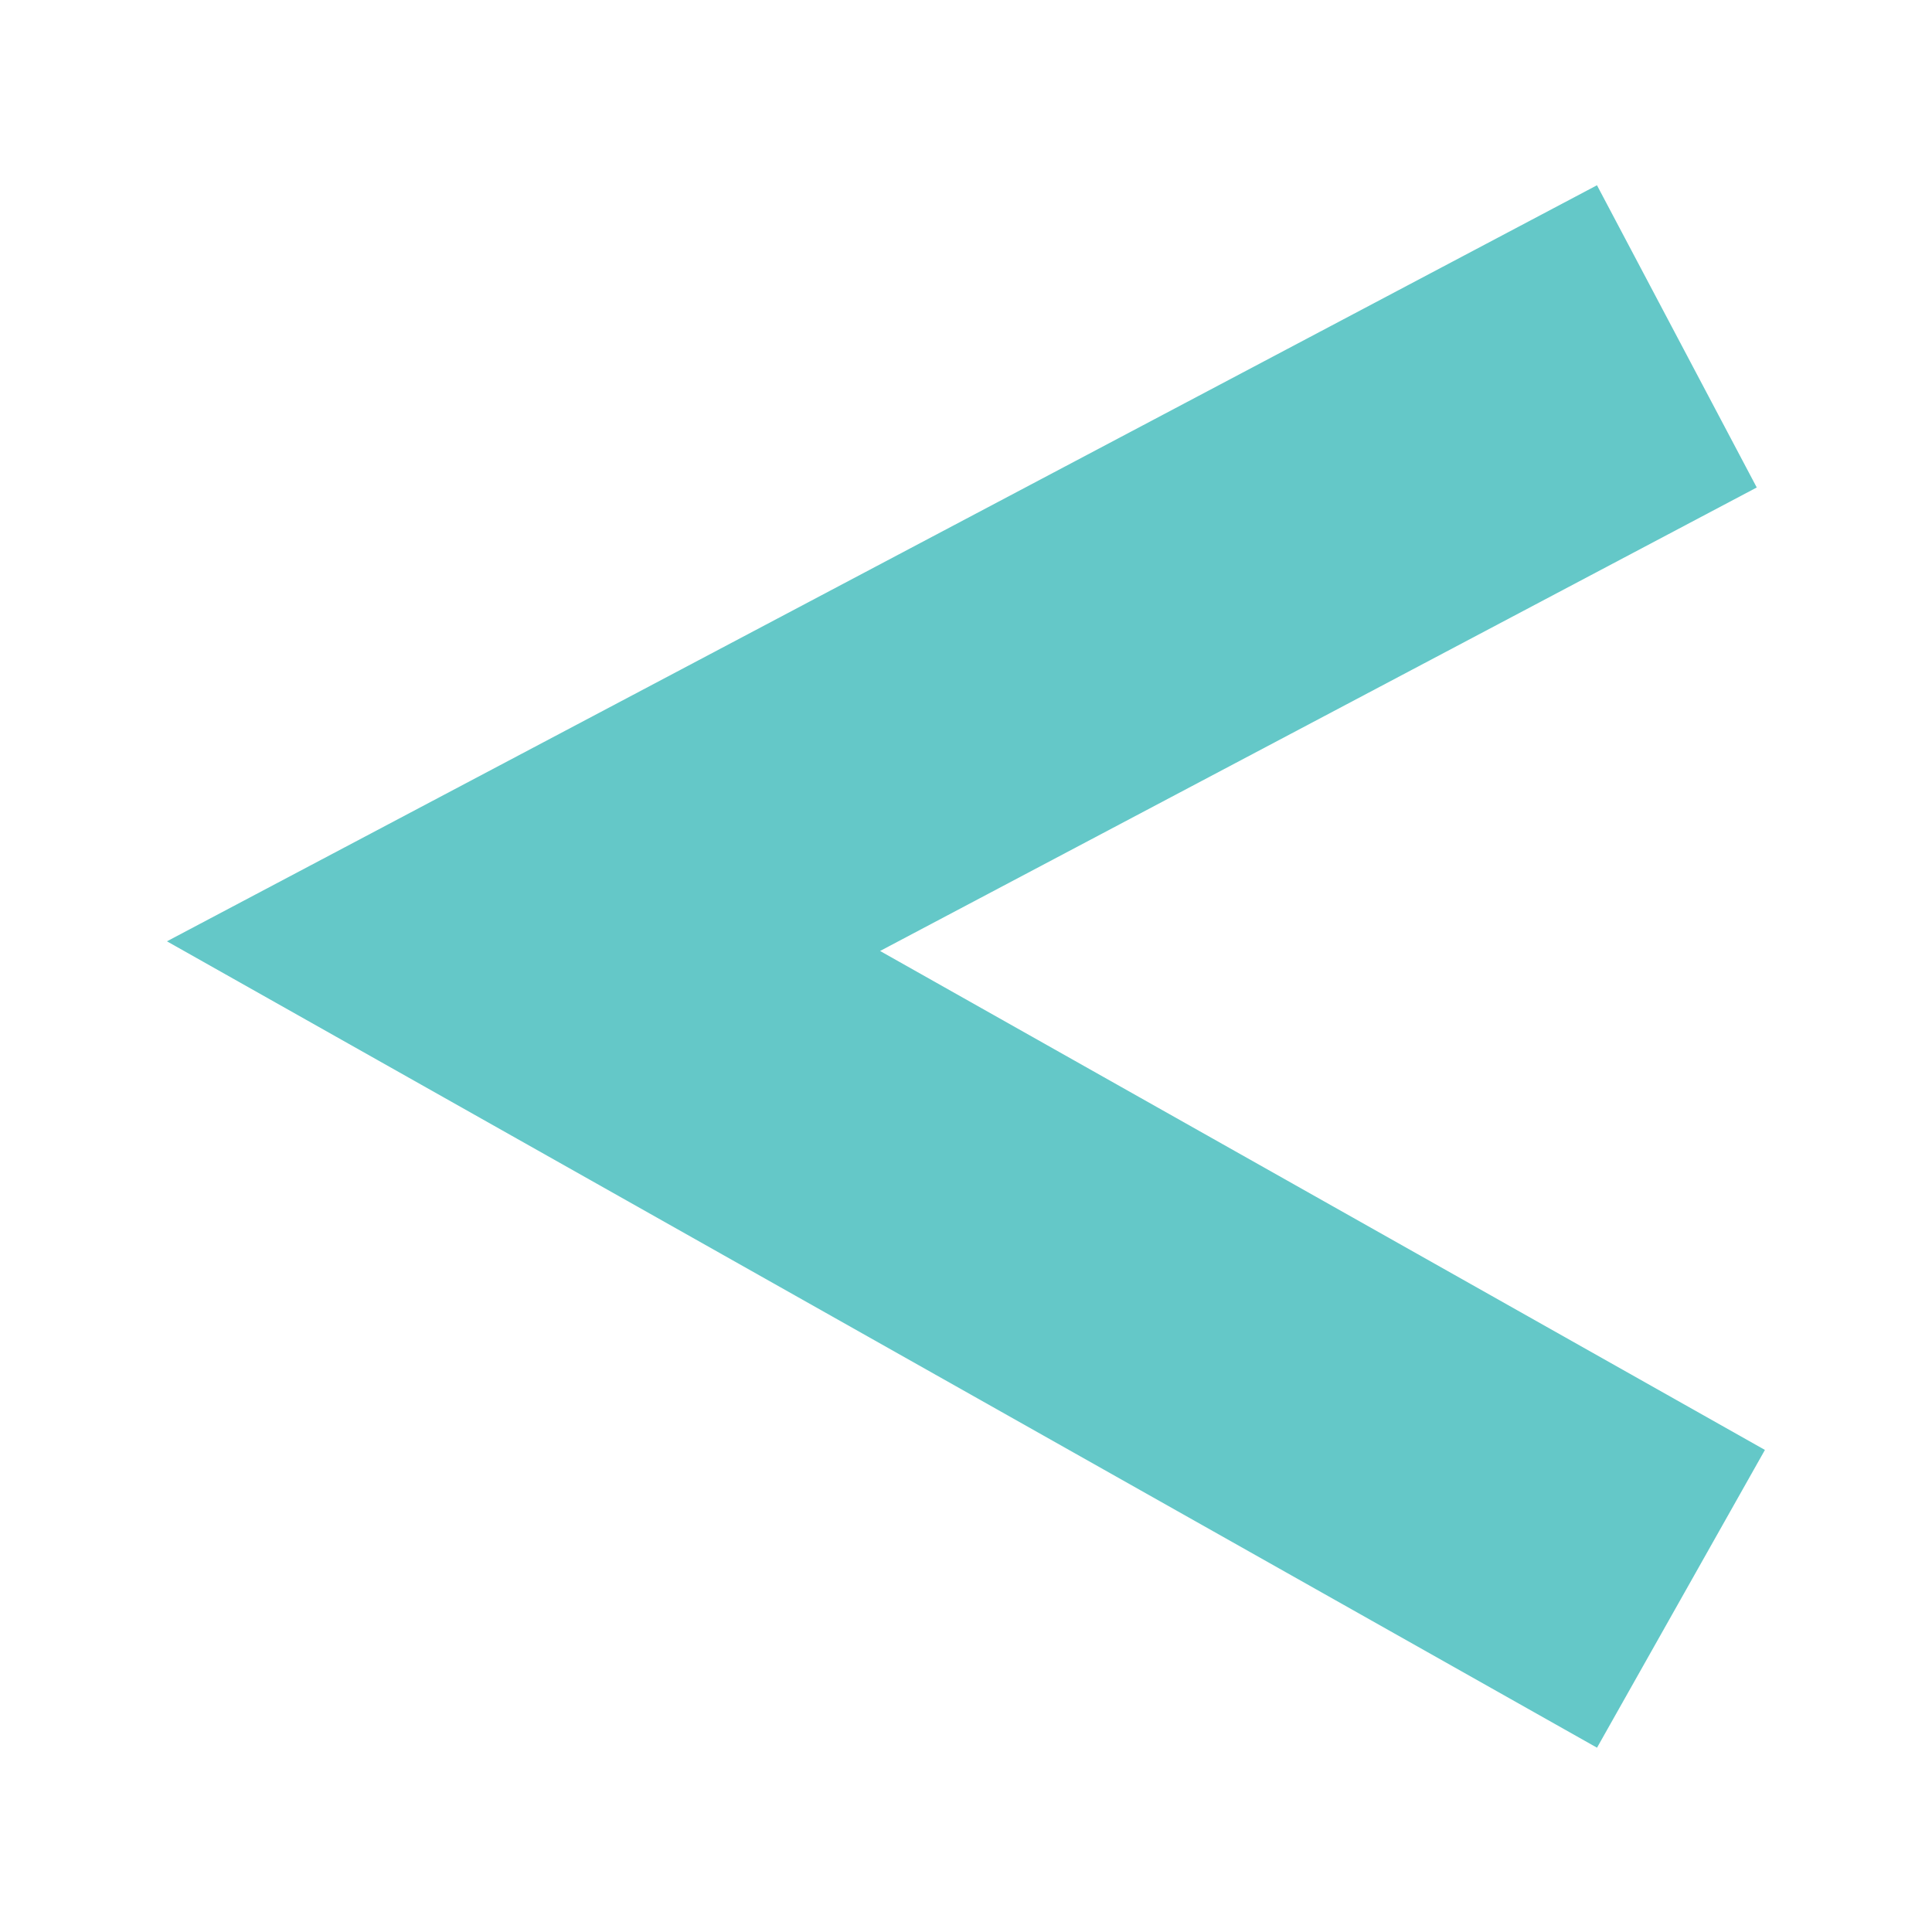 <?xml version="1.0" encoding="UTF-8" standalone="no"?>
<!-- Created with Inkscape (http://www.inkscape.org/) -->

<svg
   xmlns:dc="http://purl.org/dc/elements/1.1/"
   xmlns:cc="http://creativecommons.org/ns#"
   xmlns:rdf="http://www.w3.org/1999/02/22-rdf-syntax-ns#"
   xmlns:svg="http://www.w3.org/2000/svg"
   xmlns="http://www.w3.org/2000/svg"
   xmlns:sodipodi="http://sodipodi.sourceforge.net/DTD/sodipodi-0.dtd"
   xmlns:inkscape="http://www.inkscape.org/namespaces/inkscape"
   width="12pt"
   height="12pt"
   viewBox="0 0 4.233 4.233"
   version="1.1"
   id="svg8"
   inkscape:version="0.92.2 (5c3e80d, 2017-08-06)"
   sodipodi:docname="aleft.svg"
   inkscape:export-filename="/home/wtz/aleft.png"
   inkscape:export-xdpi="96"
   inkscape:export-ydpi="96">
  <defs
     id="defs2" />
  <sodipodi:namedview
     id="base"
     pagecolor="#ffffff"
     bordercolor="#666666"
     borderopacity="1.0"
     inkscape:pageopacity="0.0"
     inkscape:pageshadow="2"
     inkscape:zoom="22.425"
     inkscape:cx="11.962459"
     inkscape:cy="8.4870657"
     inkscape:document-units="mm"
     inkscape:current-layer="layer1"
     showgrid="false"
     units="pt"
     inkscape:window-width="919"
     inkscape:window-height="793"
     inkscape:window-x="397"
     inkscape:window-y="140"
     inkscape:window-maximized="0" />
  <g
     inkscape:label="Layer 1"
     inkscape:groupmode="layer"
     id="layer1"
     transform="translate(0,-292.744)">
    <path
       style="fill:none;stroke:#64c8c8;stroke-width:0.749;stroke-linecap:butt;stroke-linejoin:miter;stroke-miterlimit:4;stroke-dasharray:none;stroke-opacity:1"
       d="m 3.674,293.481 -2.527,1.336 2.536,1.43"
       id="path23"
       inkscape:connector-curvature="0"
       sodipodi:nodetypes="ccc" />
  </g>
</svg>
